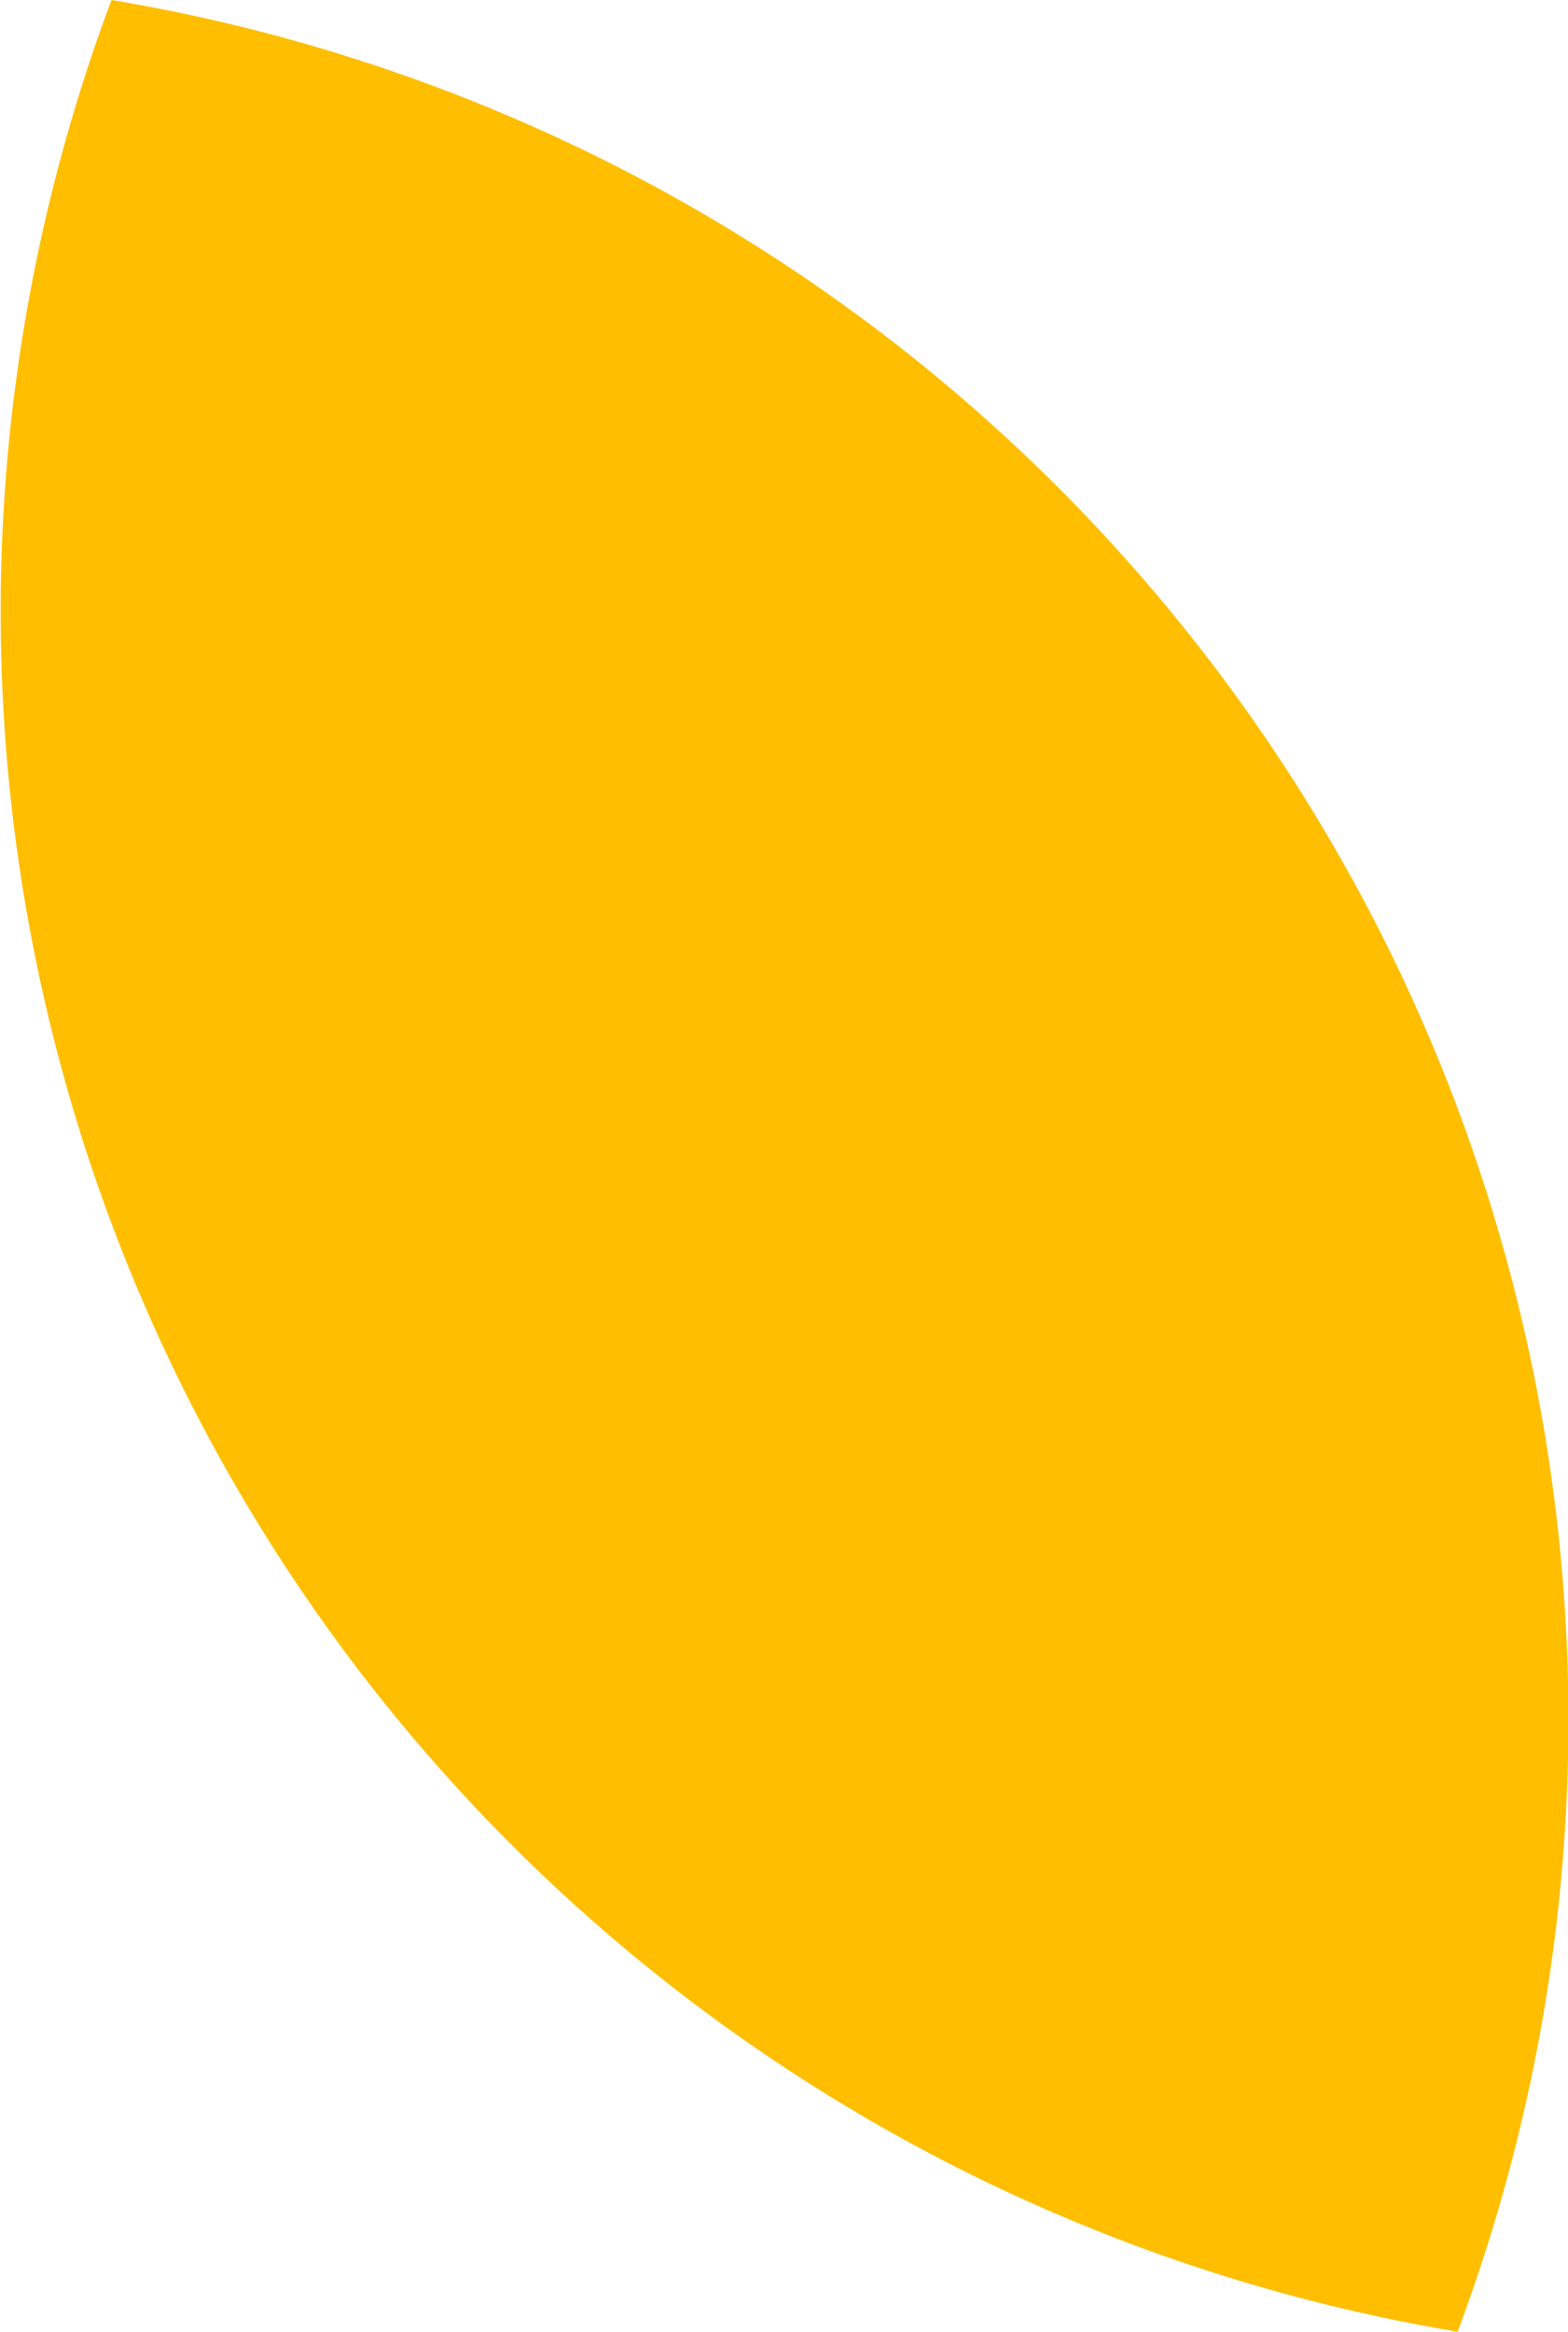 <svg xmlns="http://www.w3.org/2000/svg" width="14.347" height="21.334" viewBox="0 0 14.347 21.334">
  <path id="Path_15" data-name="Path 15" d="M351.9,324.477a15.955,15.955,0,0,1-12.317-21.334A15.955,15.955,0,0,1,351.9,324.477Z" transform="translate(-338.563 -303.143)" fill="#ffbe00" fill-rule="evenodd"/>
</svg>
